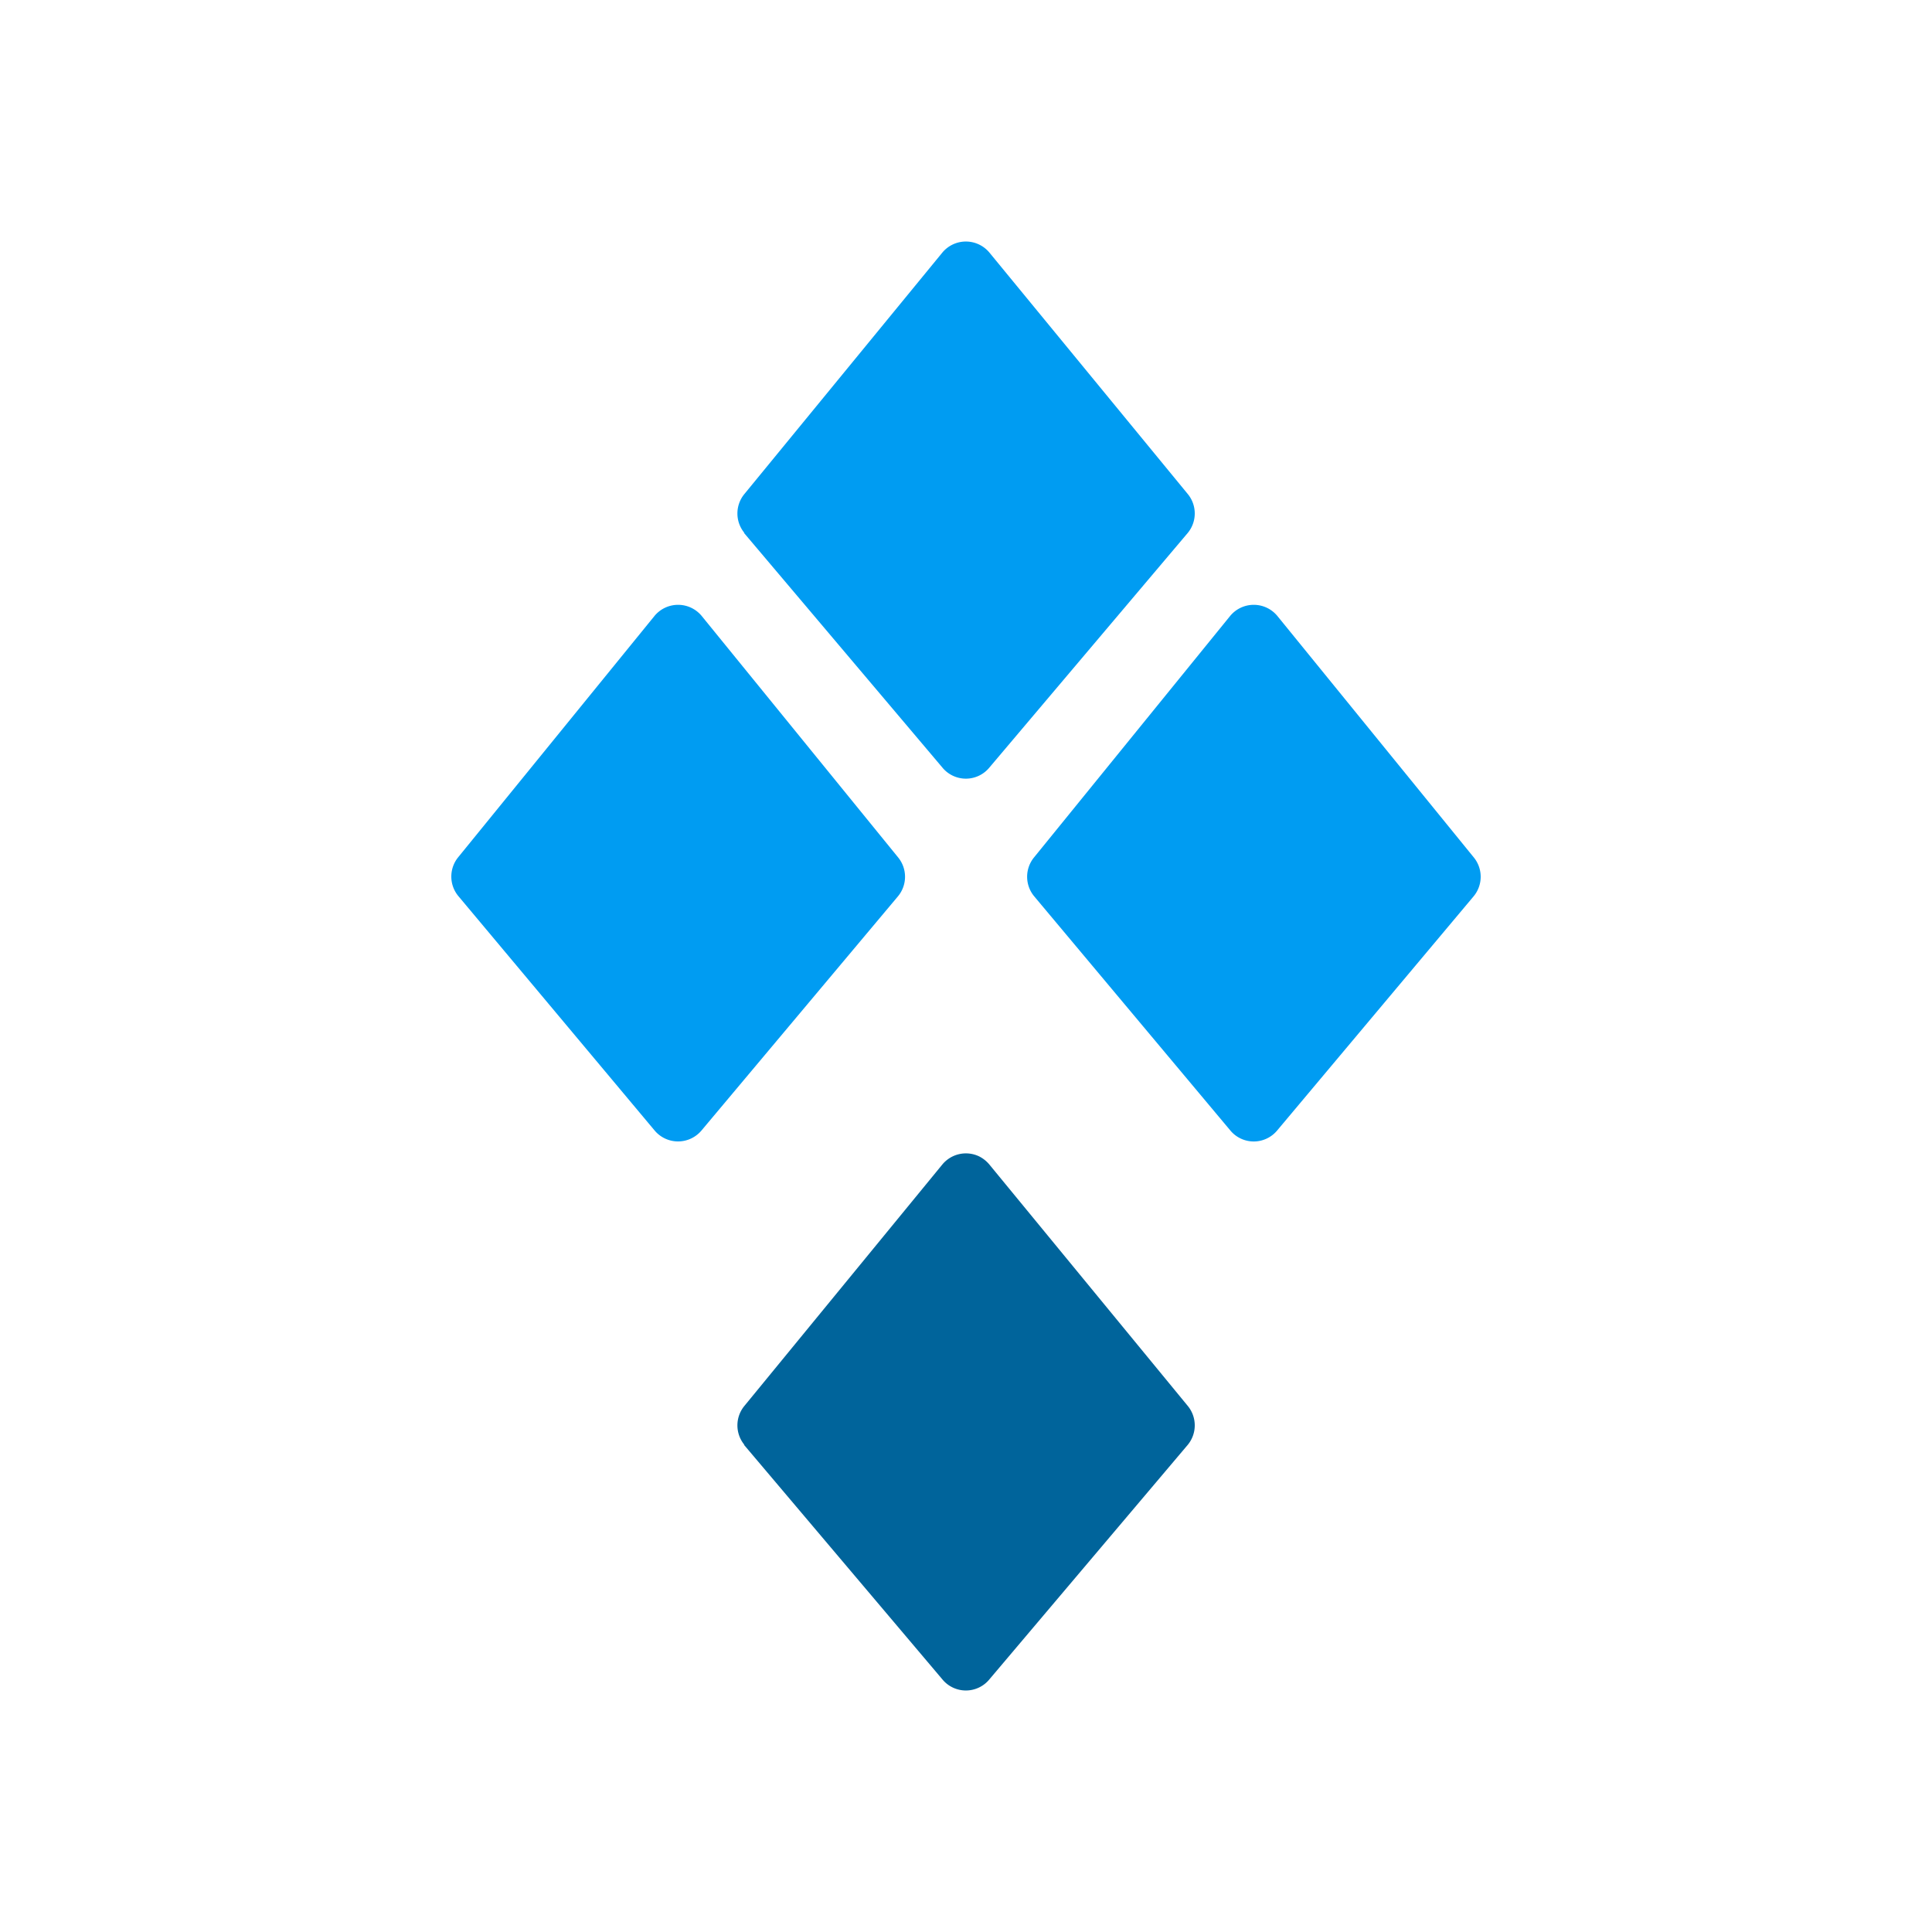 <svg xmlns="http://www.w3.org/2000/svg" width="24" height="24" fill="none" viewBox="0 0 24 24">
    <path fill="#009CF2" d="M9.247 6.62a.38.38 0 0 1 0-.483l2.458-2.998a.38.38 0 0 1 .587 0l2.463 2.998a.38.38 0 0 1 0 .483l-2.463 2.913a.378.378 0 0 1-.587 0L9.242 6.62z"/>
    <path fill="#00649B" d="M9.247 17.948a.38.38 0 0 1 0-.483l2.458-2.998a.38.38 0 0 1 .456-.103.4.4 0 0 1 .13.103l2.464 2.998a.38.38 0 0 1 0 .483l-2.463 2.912a.378.378 0 0 1-.587 0l-2.463-2.912z"/>
    <path fill="#009CF2" d="M5.695 11.133a.38.38 0 0 1-.004-.483L8.13 7.652a.38.38 0 0 1 .587 0l2.439 2.998a.38.38 0 0 1 0 .483l-2.444 2.913a.38.38 0 0 1-.578 0zm7.151 0a.38.38 0 0 1 0-.483l2.435-2.998a.38.38 0 0 1 .587 0l2.439 2.998a.38.38 0 0 1 0 .483l-2.444 2.913a.378.378 0 0 1-.577 0z"/>
</svg>
